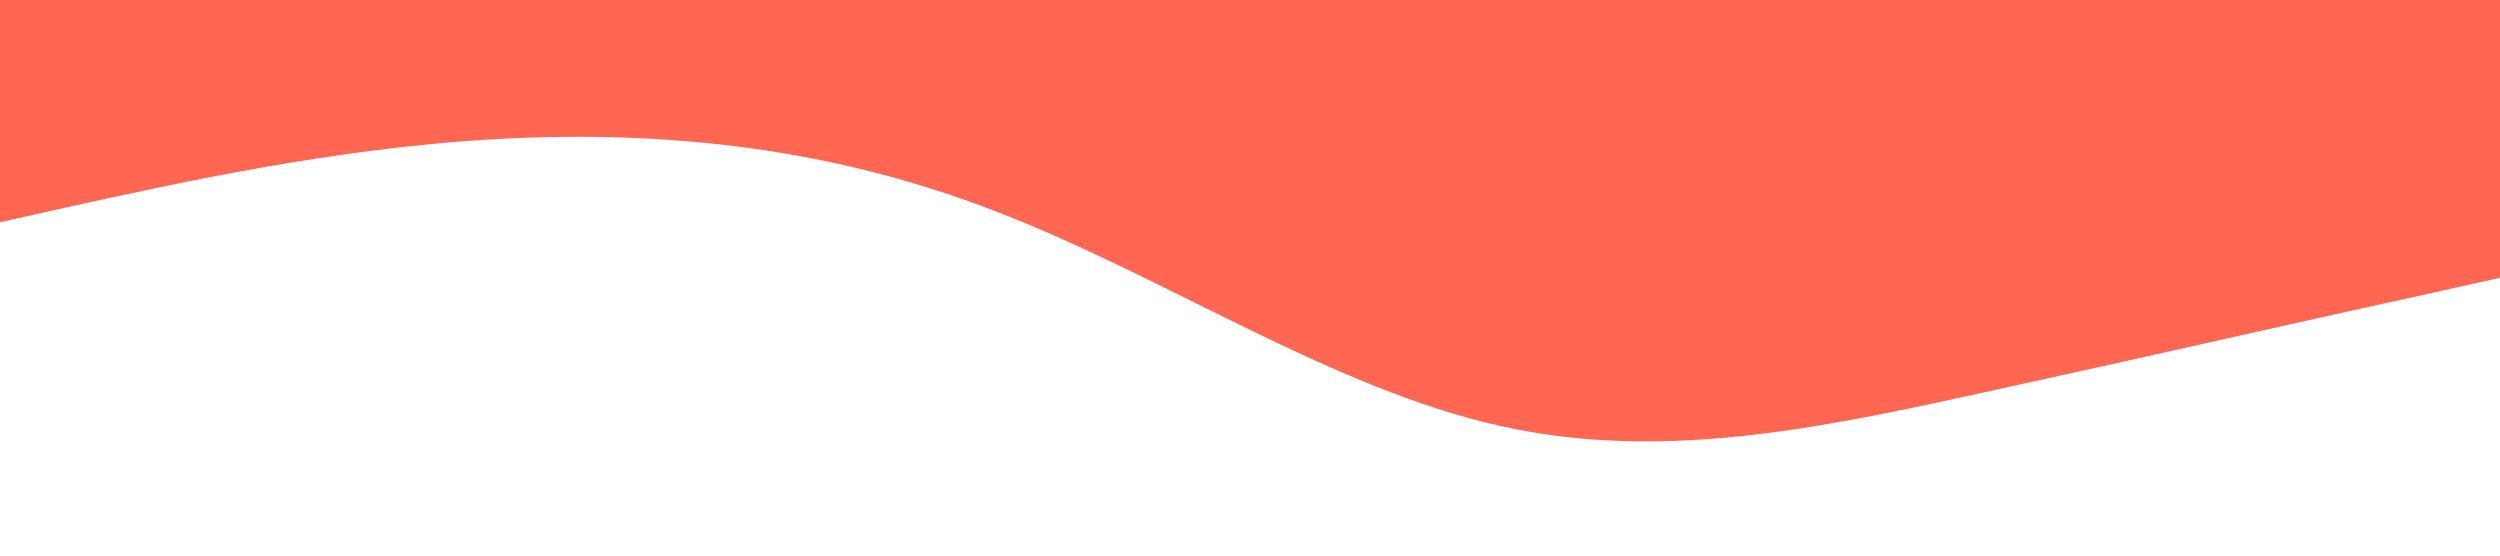 <?xml version="1.0" standalone="no"?><svg xmlns="http://www.w3.org/2000/svg" viewBox="0 0 1440 320"><path fill="#FF6752" fill-opacity="1" d="M0,128L48,117.3C96,107,192,85,288,80C384,75,480,85,576,122.7C672,160,768,224,864,245.3C960,267,1056,245,1152,224C1248,203,1344,181,1392,170.7L1440,160L1440,0L1392,0C1344,0,1248,0,1152,0C1056,0,960,0,864,0C768,0,672,0,576,0C480,0,384,0,288,0C192,0,96,0,48,0L0,0Z"></path></svg>
